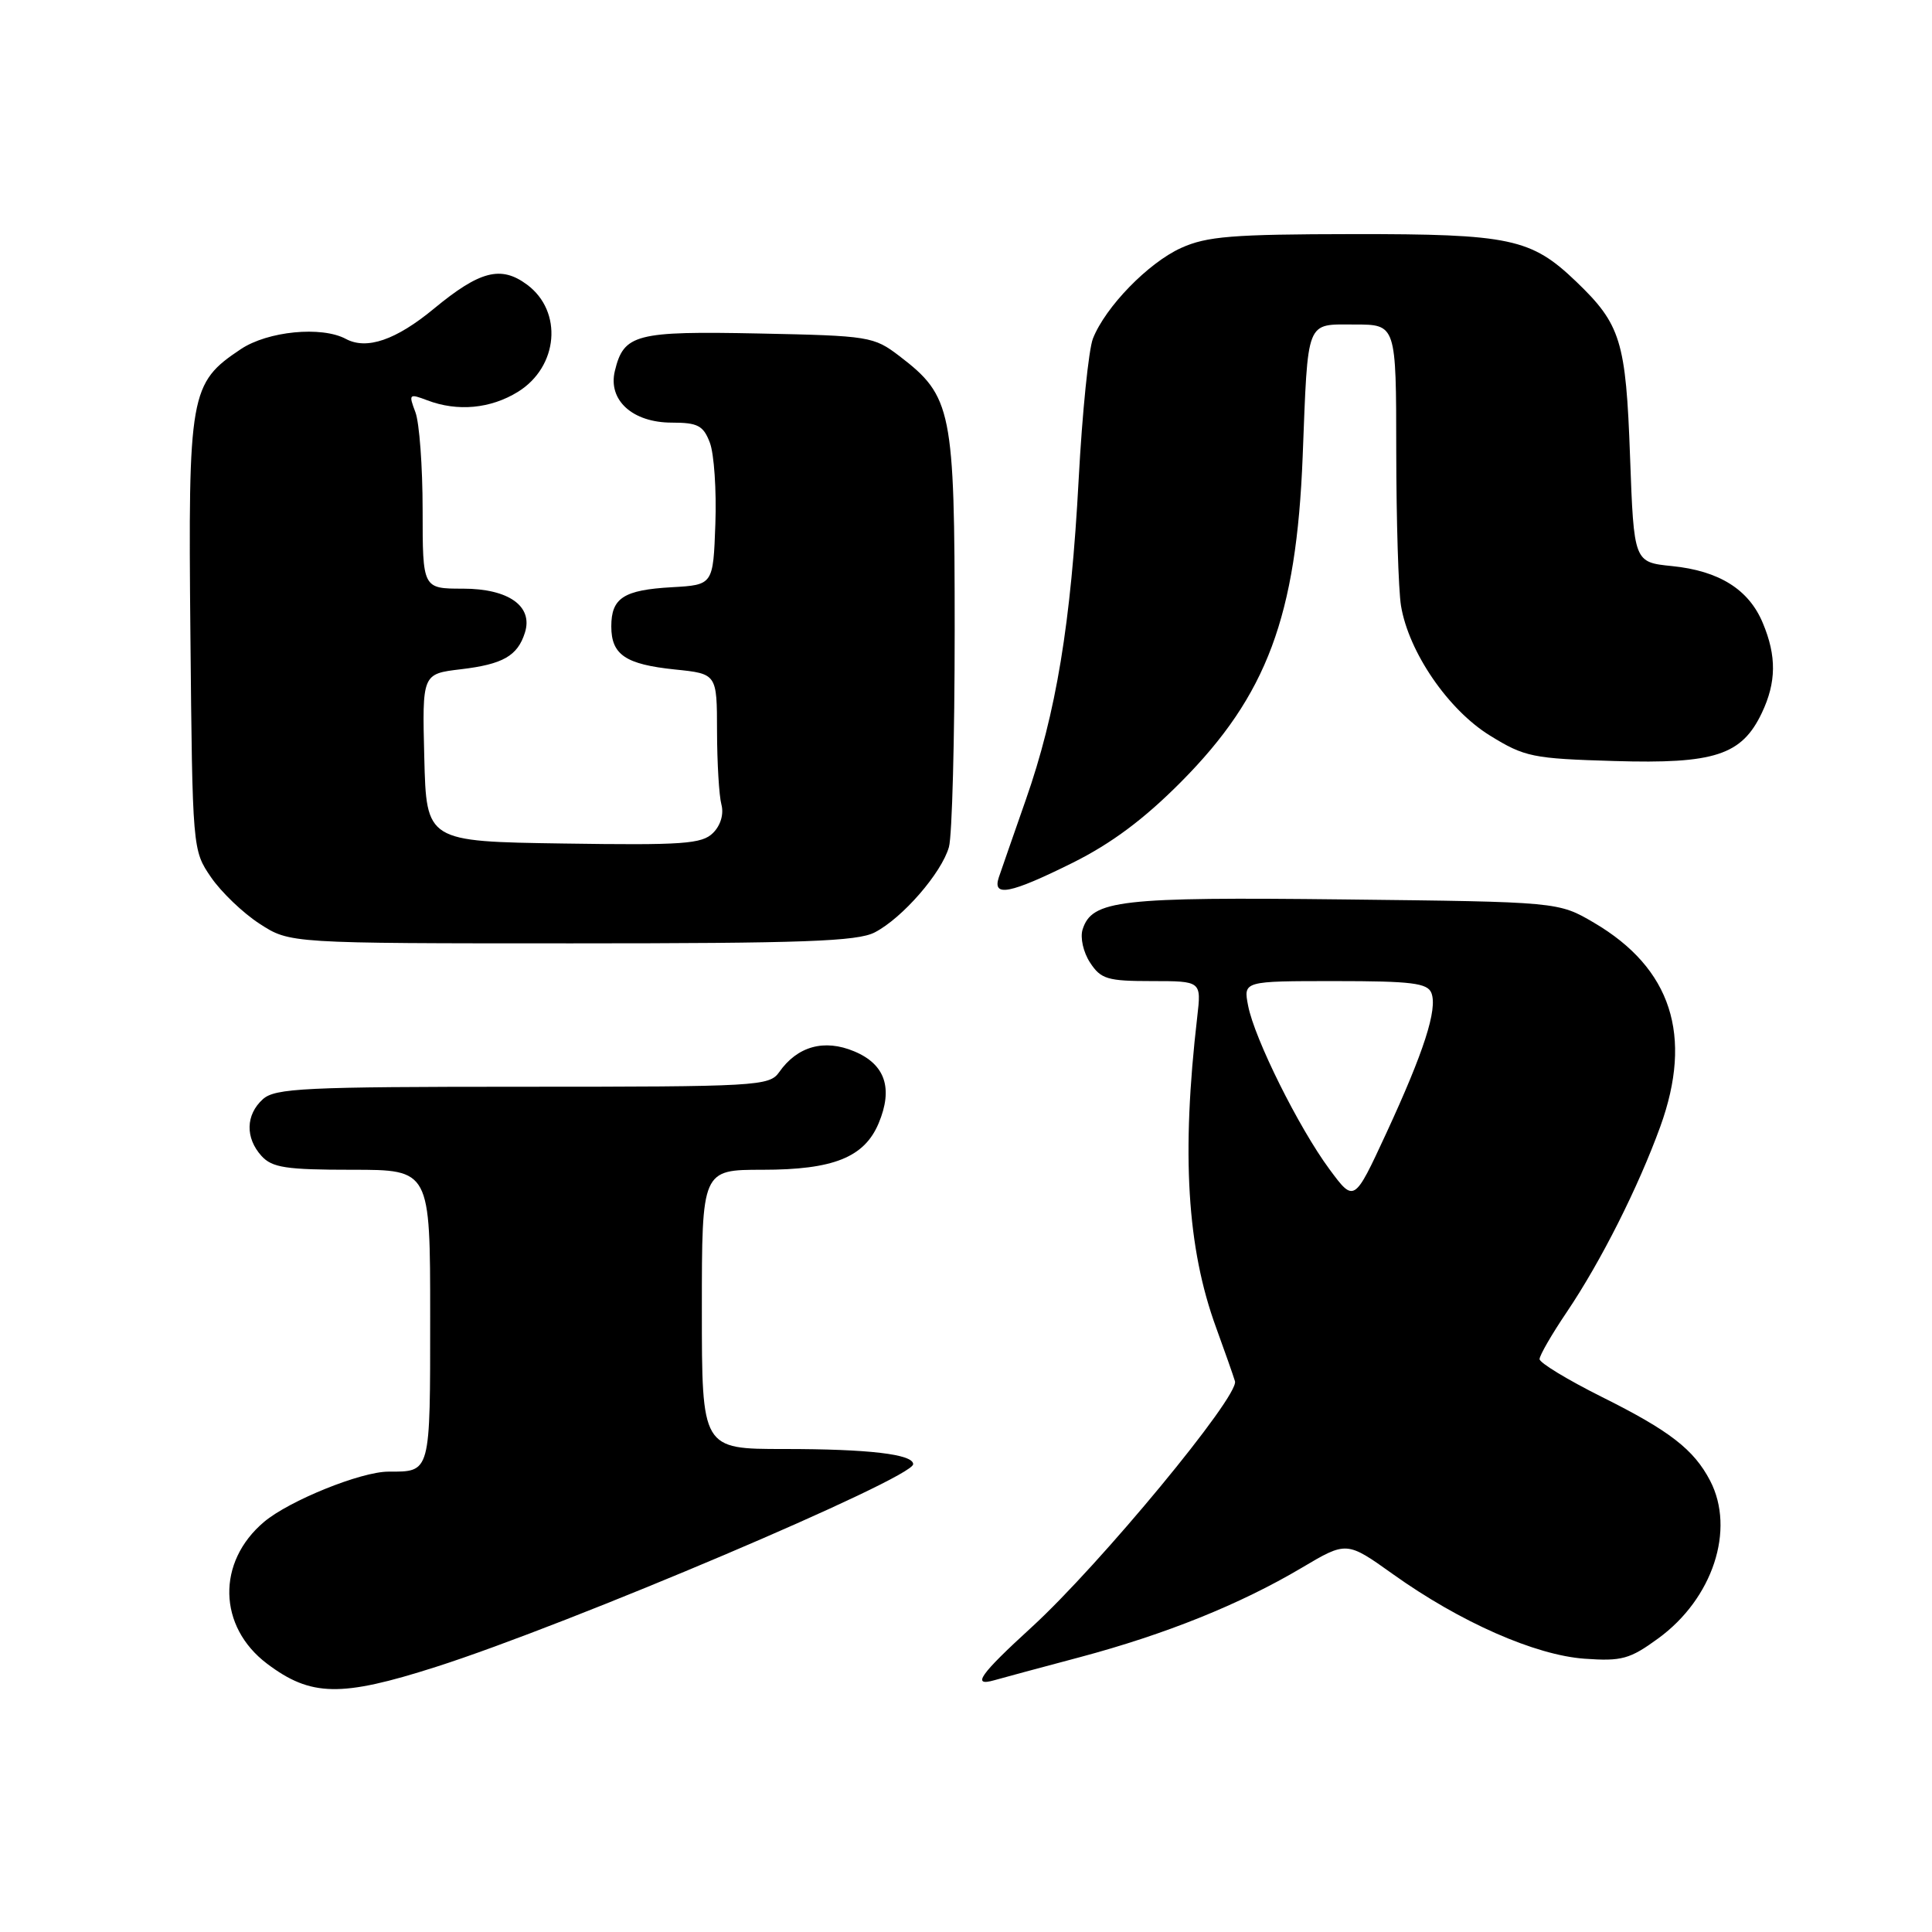 <?xml version="1.0" encoding="UTF-8" standalone="no"?>
<!DOCTYPE svg PUBLIC "-//W3C//DTD SVG 1.1//EN" "http://www.w3.org/Graphics/SVG/1.1/DTD/svg11.dtd" >
<svg xmlns="http://www.w3.org/2000/svg" xmlns:xlink="http://www.w3.org/1999/xlink" version="1.1" viewBox="0 0 256 256">
 <g >
 <path fill="currentColor"
d=" M 57.74 220.88 C 75.35 215.26 121.00 195.87 121.00 194.01 C 121.00 192.69 115.11 192.00 103.88 192.00 C 93.00 192.00 93.00 192.00 93.00 173.50 C 93.00 155.00 93.00 155.00 101.05 155.00 C 110.42 155.00 114.52 153.36 116.42 148.85 C 118.37 144.21 117.30 141.02 113.19 139.31 C 109.21 137.64 105.65 138.63 103.24 142.07 C 101.95 143.91 100.34 144.00 69.27 144.00 C 40.33 144.00 36.45 144.19 34.83 145.65 C 32.55 147.71 32.48 150.77 34.65 153.17 C 36.06 154.72 37.90 155.00 46.65 155.00 C 57.00 155.00 57.00 155.00 57.00 174.39 C 57.00 195.37 57.10 195.00 51.46 195.00 C 47.84 195.00 38.34 198.84 35.00 201.65 C 28.69 206.96 28.87 215.54 35.40 220.46 C 41.19 224.82 45.17 224.90 57.74 220.88 Z  M 143.07 219.59 C 154.45 216.55 164.30 212.59 172.47 207.75 C 178.44 204.21 178.44 204.21 184.58 208.59 C 193.47 214.94 203.44 219.33 209.98 219.79 C 214.88 220.14 215.97 219.84 219.72 217.10 C 226.96 211.83 229.97 202.68 226.60 196.20 C 224.44 192.06 221.24 189.58 212.25 185.10 C 207.71 182.83 204.00 180.58 204.00 180.09 C 204.00 179.60 205.62 176.79 207.61 173.85 C 212.14 167.13 217.07 157.34 220.00 149.27 C 224.36 137.22 221.46 128.29 211.22 122.27 C 206.50 119.50 206.50 119.50 178.13 119.18 C 148.34 118.84 144.69 119.26 143.45 123.16 C 143.11 124.24 143.54 126.18 144.44 127.55 C 145.87 129.74 146.75 130.00 152.62 130.00 C 159.19 130.00 159.19 130.00 158.64 134.75 C 156.53 152.92 157.28 165.35 161.14 175.91 C 162.26 178.99 163.39 182.19 163.64 183.02 C 164.24 184.96 145.72 207.36 136.69 215.62 C 129.82 221.90 128.69 223.51 131.75 222.64 C 132.71 222.36 137.81 220.99 143.07 219.59 Z  M 115.90 123.55 C 119.58 121.65 124.77 115.67 125.74 112.23 C 126.16 110.73 126.50 97.80 126.50 83.50 C 126.50 54.31 126.13 52.50 119.19 47.19 C 115.77 44.58 115.20 44.49 100.58 44.19 C 84.21 43.86 82.65 44.26 81.47 49.16 C 80.54 53.03 83.82 56.00 89.02 56.00 C 92.46 56.00 93.20 56.39 94.06 58.66 C 94.62 60.13 94.95 64.97 94.79 69.41 C 94.50 77.50 94.50 77.50 89.03 77.81 C 82.64 78.17 81.00 79.23 81.00 83.00 C 81.00 86.76 82.88 88.03 89.43 88.71 C 95.00 89.28 95.00 89.28 95.01 96.89 C 95.02 101.08 95.28 105.45 95.59 106.60 C 95.93 107.87 95.49 109.37 94.48 110.37 C 93.02 111.83 90.52 112.01 74.66 111.77 C 56.50 111.50 56.50 111.50 56.22 100.39 C 55.94 89.29 55.94 89.29 61.07 88.68 C 66.64 88.02 68.58 86.91 69.55 83.84 C 70.67 80.33 67.40 78.00 61.35 78.00 C 56.00 78.00 56.00 78.00 56.00 67.57 C 56.00 61.83 55.57 55.99 55.04 54.61 C 54.13 52.20 54.20 52.13 56.61 53.04 C 60.63 54.57 65.00 54.16 68.63 51.92 C 73.99 48.60 74.62 41.27 69.84 37.72 C 66.38 35.15 63.58 35.88 57.51 40.89 C 52.47 45.06 48.59 46.39 45.83 44.91 C 42.61 43.18 35.47 43.88 31.90 46.27 C 25.16 50.77 24.92 52.09 25.23 84.08 C 25.50 112.58 25.51 112.66 27.96 116.24 C 29.31 118.21 32.21 120.99 34.41 122.41 C 38.40 125.00 38.40 125.00 75.75 125.00 C 106.41 125.00 113.60 124.74 115.90 123.55 Z  M 142.12 114.33 C 147.28 111.76 151.61 108.53 156.52 103.58 C 167.88 92.13 171.78 81.67 172.61 60.50 C 173.33 42.08 172.96 43.00 179.52 43.00 C 185.00 43.00 185.00 43.00 185.01 59.75 C 185.02 68.96 185.30 78.20 185.64 80.27 C 186.66 86.41 191.89 94.05 197.42 97.46 C 202.03 100.31 203.06 100.52 213.92 100.84 C 227.20 101.24 230.79 100.06 233.45 94.47 C 235.38 90.41 235.42 86.93 233.58 82.55 C 231.73 78.10 227.79 75.64 221.56 75.01 C 216.50 74.50 216.50 74.50 215.99 60.50 C 215.44 45.17 214.77 42.99 208.84 37.30 C 202.88 31.59 200.11 31.00 179.28 31.02 C 163.28 31.04 159.91 31.31 156.49 32.86 C 152.14 34.84 146.48 40.66 144.82 44.86 C 144.25 46.31 143.40 54.70 142.93 63.50 C 141.91 82.61 139.95 94.50 135.92 105.99 C 134.28 110.67 132.68 115.29 132.35 116.25 C 131.46 118.91 133.84 118.44 142.12 114.33 Z  M 176.16 154.93 C 172.10 149.44 166.21 137.60 165.38 133.25 C 164.75 130.00 164.75 130.00 176.91 130.00 C 187.05 130.00 189.16 130.26 189.67 131.58 C 190.50 133.73 188.68 139.37 183.67 150.20 C 179.43 159.35 179.43 159.35 176.16 154.93 Z "/>
</g>
</svg>